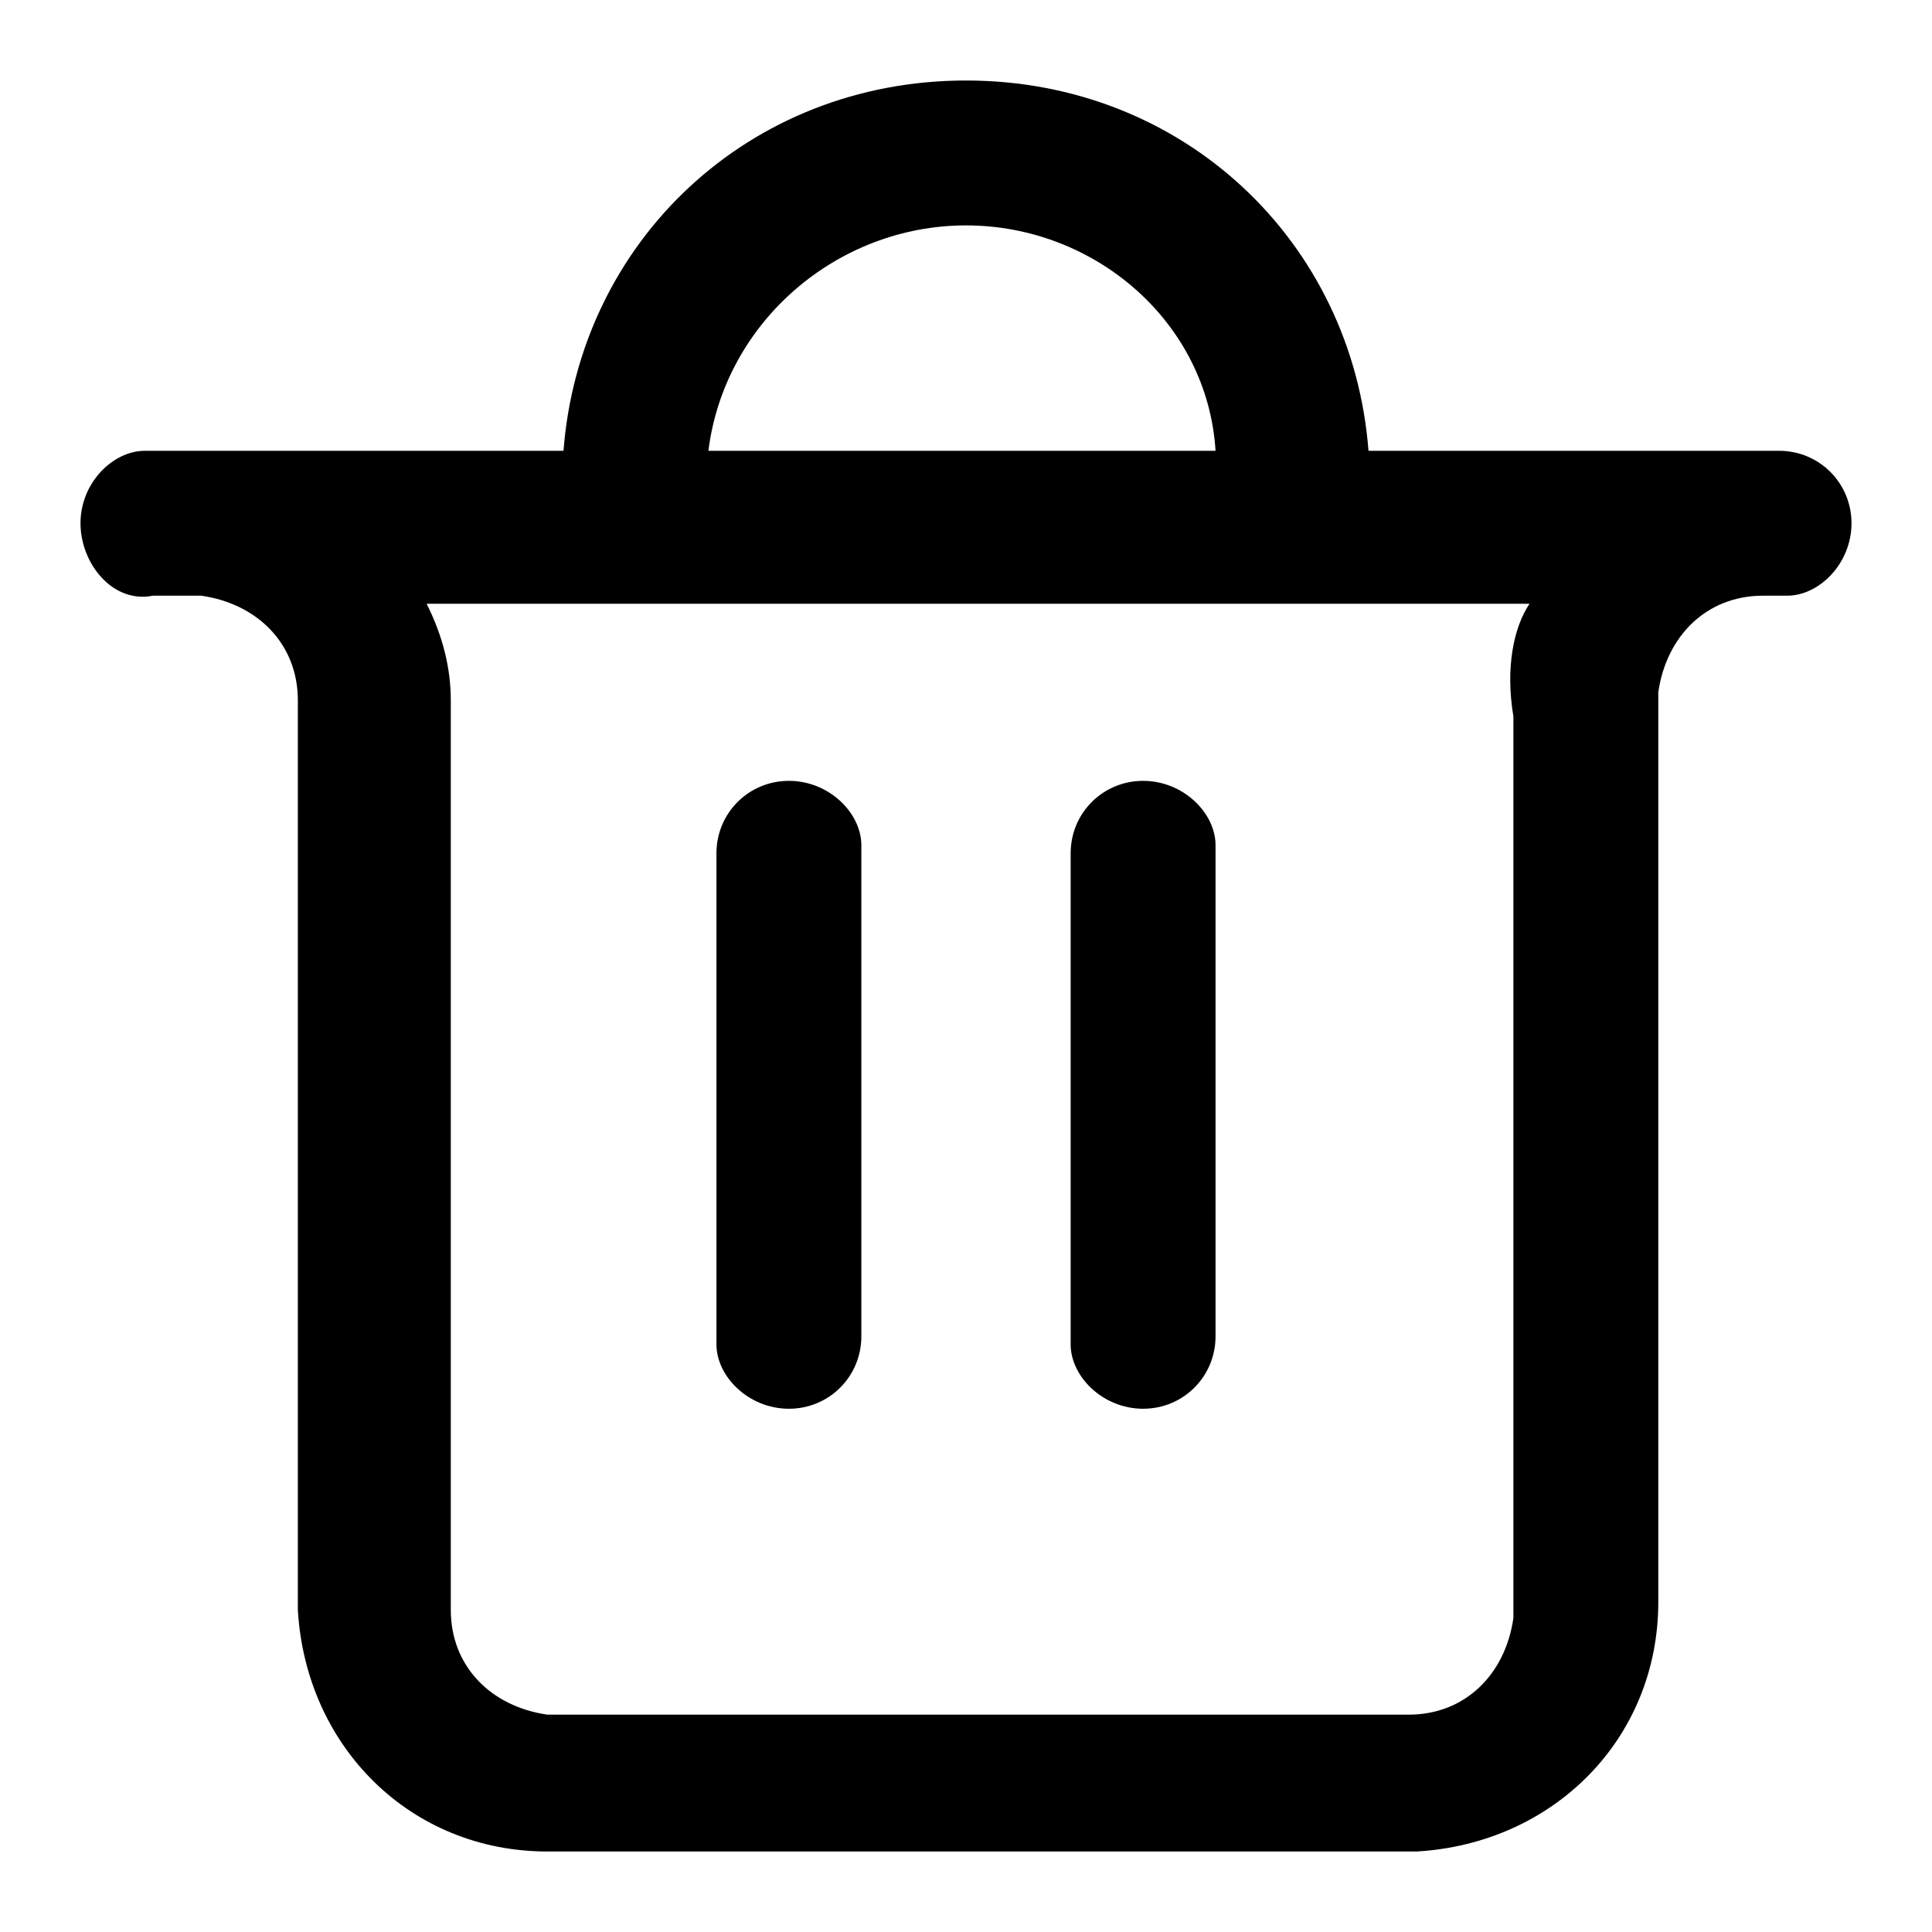 <svg width="24" height="24" viewBox="0 0 24 24"   class="eds-icon" xmlns="http://www.w3.org/2000/svg">
<path fill-rule="evenodd" clip-rule="evenodd" d="M12 1C14.7 1 16.8 3 17 5.6H22.1C22.6 5.6 23 6 23 6.5C23 7 22.6 7.4 22.2 7.4H21.9C21.2 7.4 20.7 7.9 20.6 8.6V8.7V19.9C20.6 21.6 19.3 22.9 17.6 23H17.5H6.8C5.1 23 3.8 21.7 3.7 20V19.9V8.7C3.7 8 3.2 7.5 2.5 7.4H1.9C1.4 7.5 1 7 1 6.5C1 6 1.4 5.6 1.8 5.6H1.9H7C7.2 3 9.3 1 12 1ZM19 7.5H5.3C5.5 7.9 5.6 8.3 5.6 8.7V8.8V20C5.6 20.7 6.1 21.2 6.8 21.3H6.9H17.5C18.2 21.3 18.7 20.8 18.8 20.1V8.9C18.7 8.3 18.8 7.8 19 7.5ZM9.8 9.7C10.3 9.7 10.7 10.1 10.7 10.5V10.6V16.6C10.7 17.1 10.3 17.5 9.8 17.5C9.3 17.5 8.9 17.1 8.9 16.7V16.6V10.6C8.9 10.1 9.3 9.7 9.8 9.7ZM14.2 9.7C14.7 9.7 15.1 10.1 15.1 10.5V10.6V16.6C15.1 17.1 14.7 17.5 14.2 17.5C13.7 17.5 13.3 17.1 13.3 16.7V16.6V10.6C13.3 10.1 13.7 9.7 14.2 9.7ZM12 2.8C10.4 2.8 9 4 8.8 5.6H15.1C15 4 13.6 2.8 12 2.8Z"   />
</svg>

